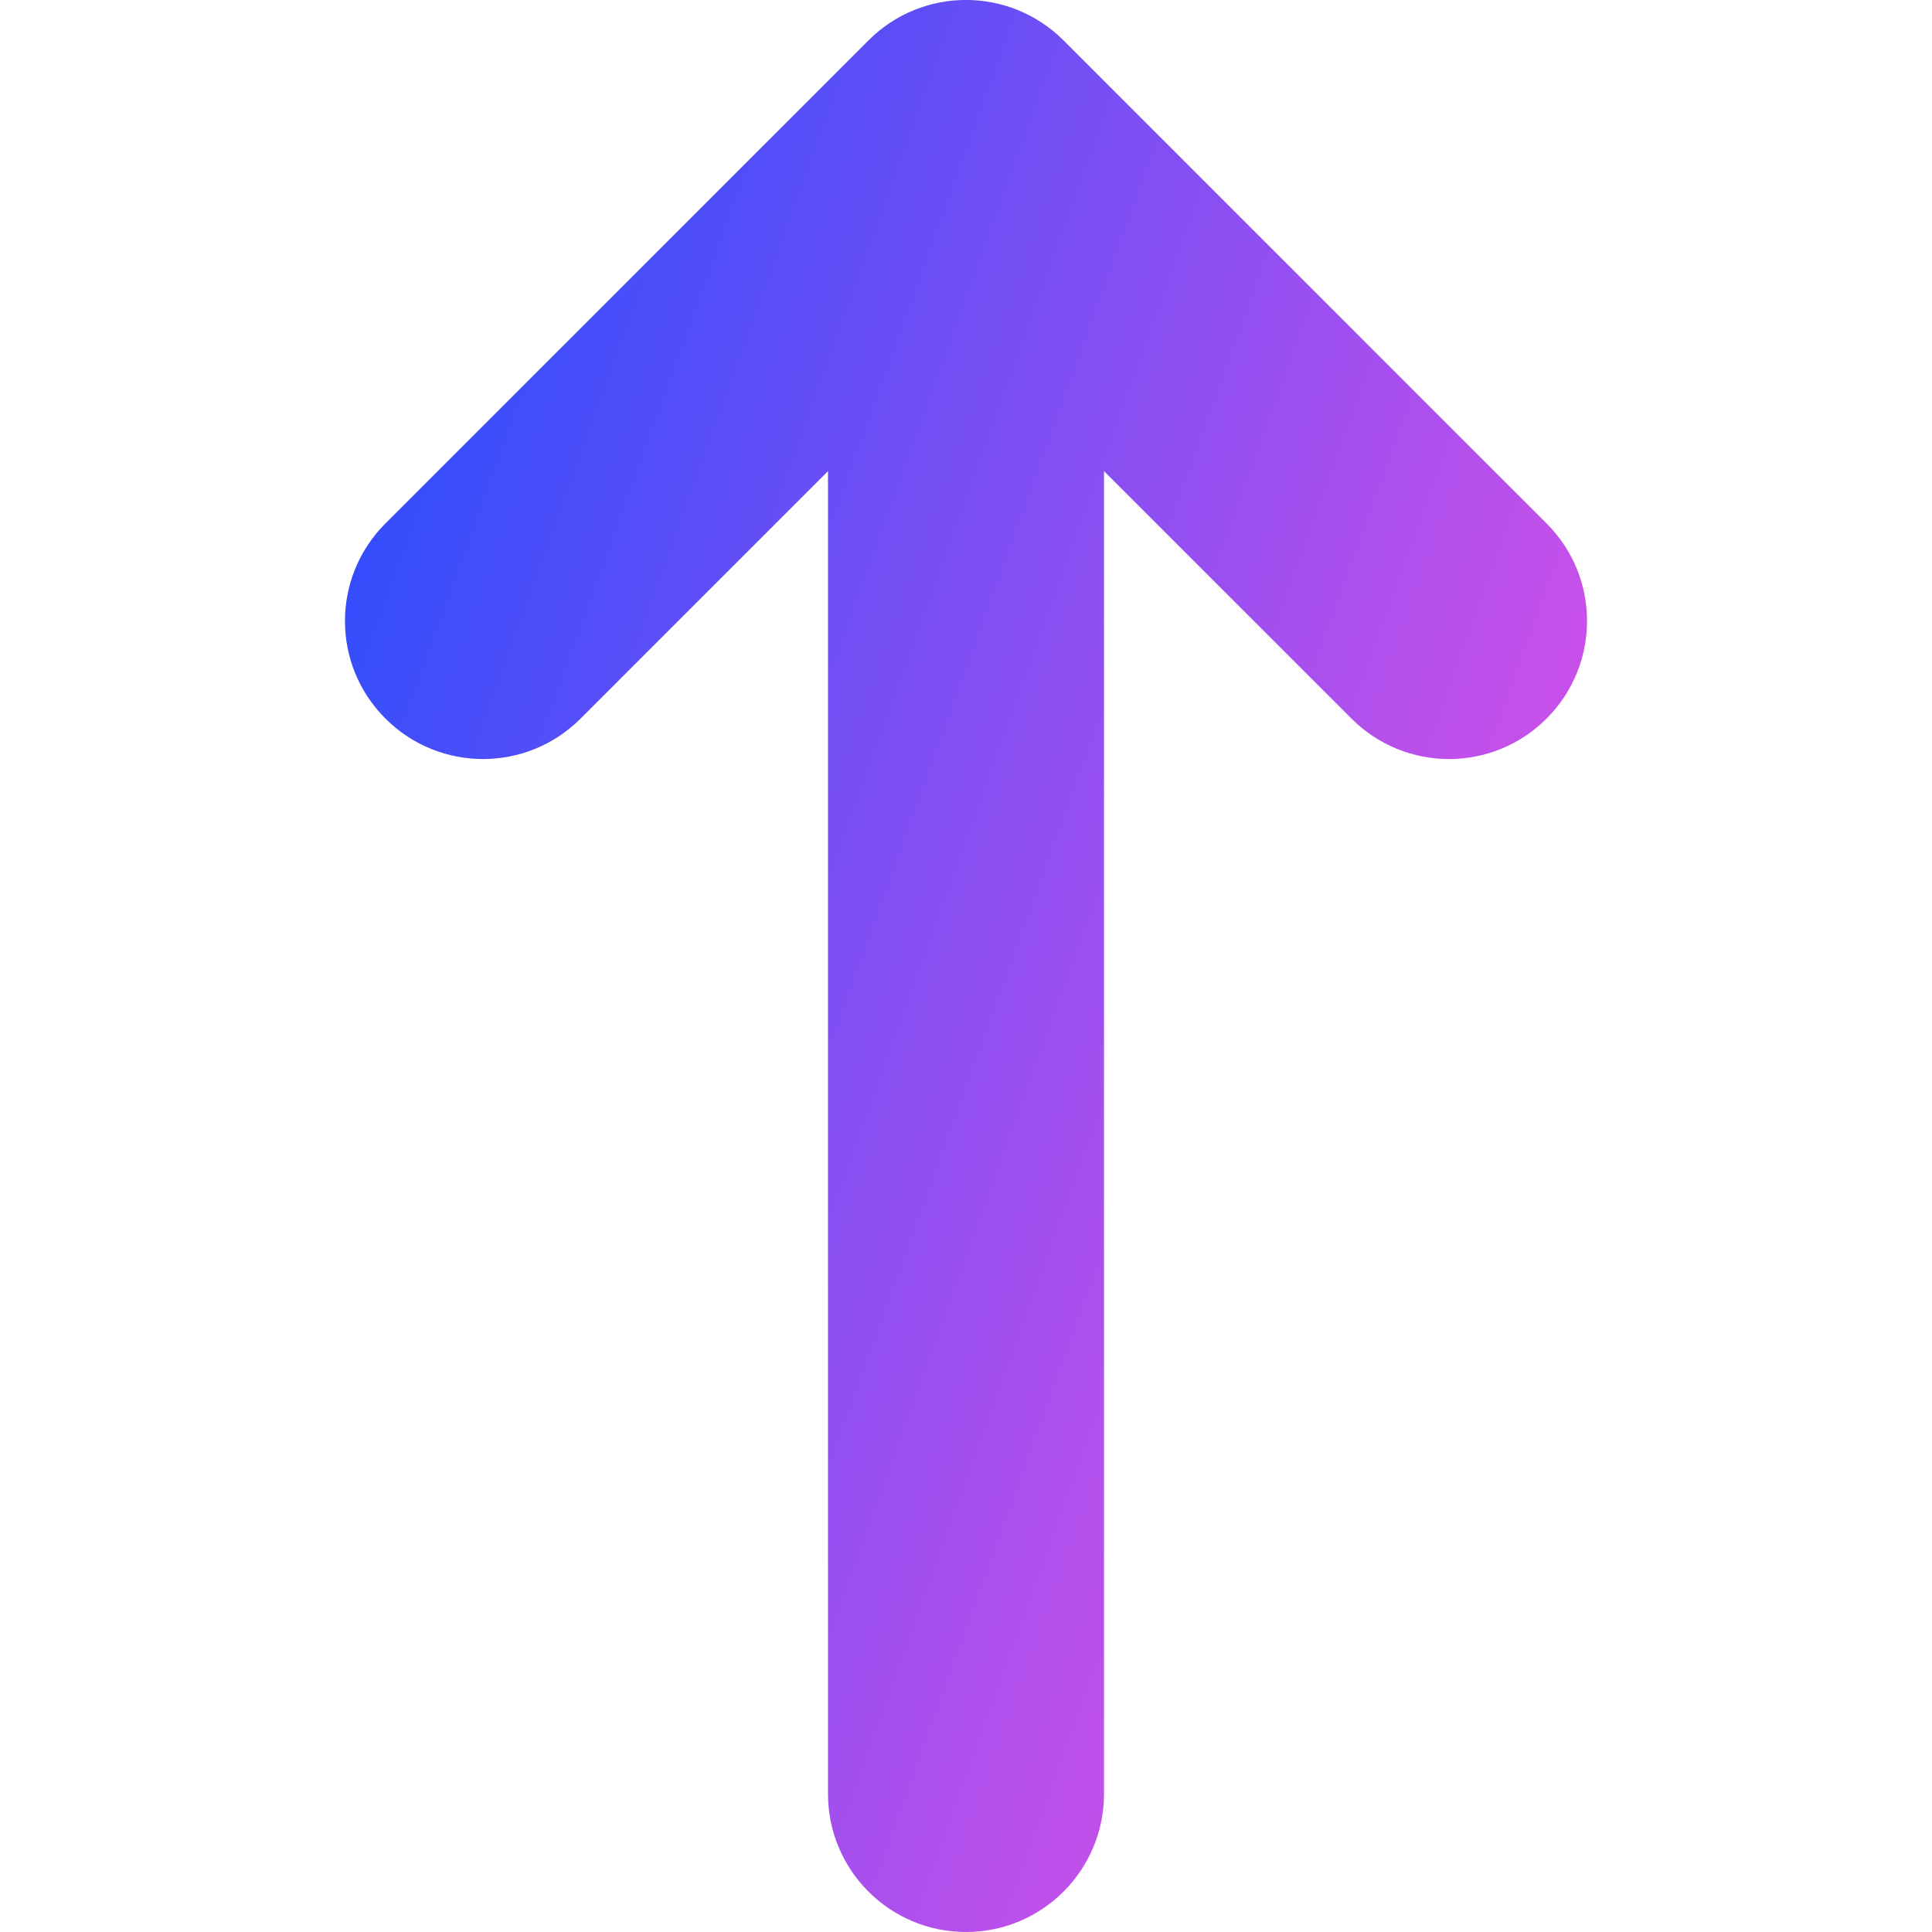 <svg xmlns="http://www.w3.org/2000/svg" fill="none" viewBox="0 0 14 14" id="Line-Arrow-Up-1--Streamline-Core-Gradient">
  <desc>
    Line Arrow Up 1 Streamline Icon: https://streamlinehq.com
  </desc>
  <g id="Free Gradient/Interface Essential/line-arrow-up-1--arrow-up-keyboard">
    <path id="Union" fill="url(#paint0_linear_14402_9229)" fill-rule="evenodd" d="M7.707.293c-.391-.391-1.024-.391-1.414 0l-3.5 3.5c-.391.391-.391 1.024 0 1.414.391.391 1.024.391 1.414 0L6 3.414V13c0 .552.448 1 1 1s1-.448 1-1V3.414l1.793 1.793c.391.391 1.024.391 1.414 0 .391-.391.391-1.024 0-1.414L7.707.293Z" clip-rule="evenodd"></path>
  </g>
  <defs>
    <linearGradient id="paint0_linear_14402_9229" x1="11.47" x2="-.938" y1="14.003" y2="9.516" gradientUnits="userSpaceOnUse">
      <stop stop-color="#ff51e3"></stop>
      <stop offset="1" stop-color="#1b4dff"></stop>
    </linearGradient>
  </defs>
</svg>